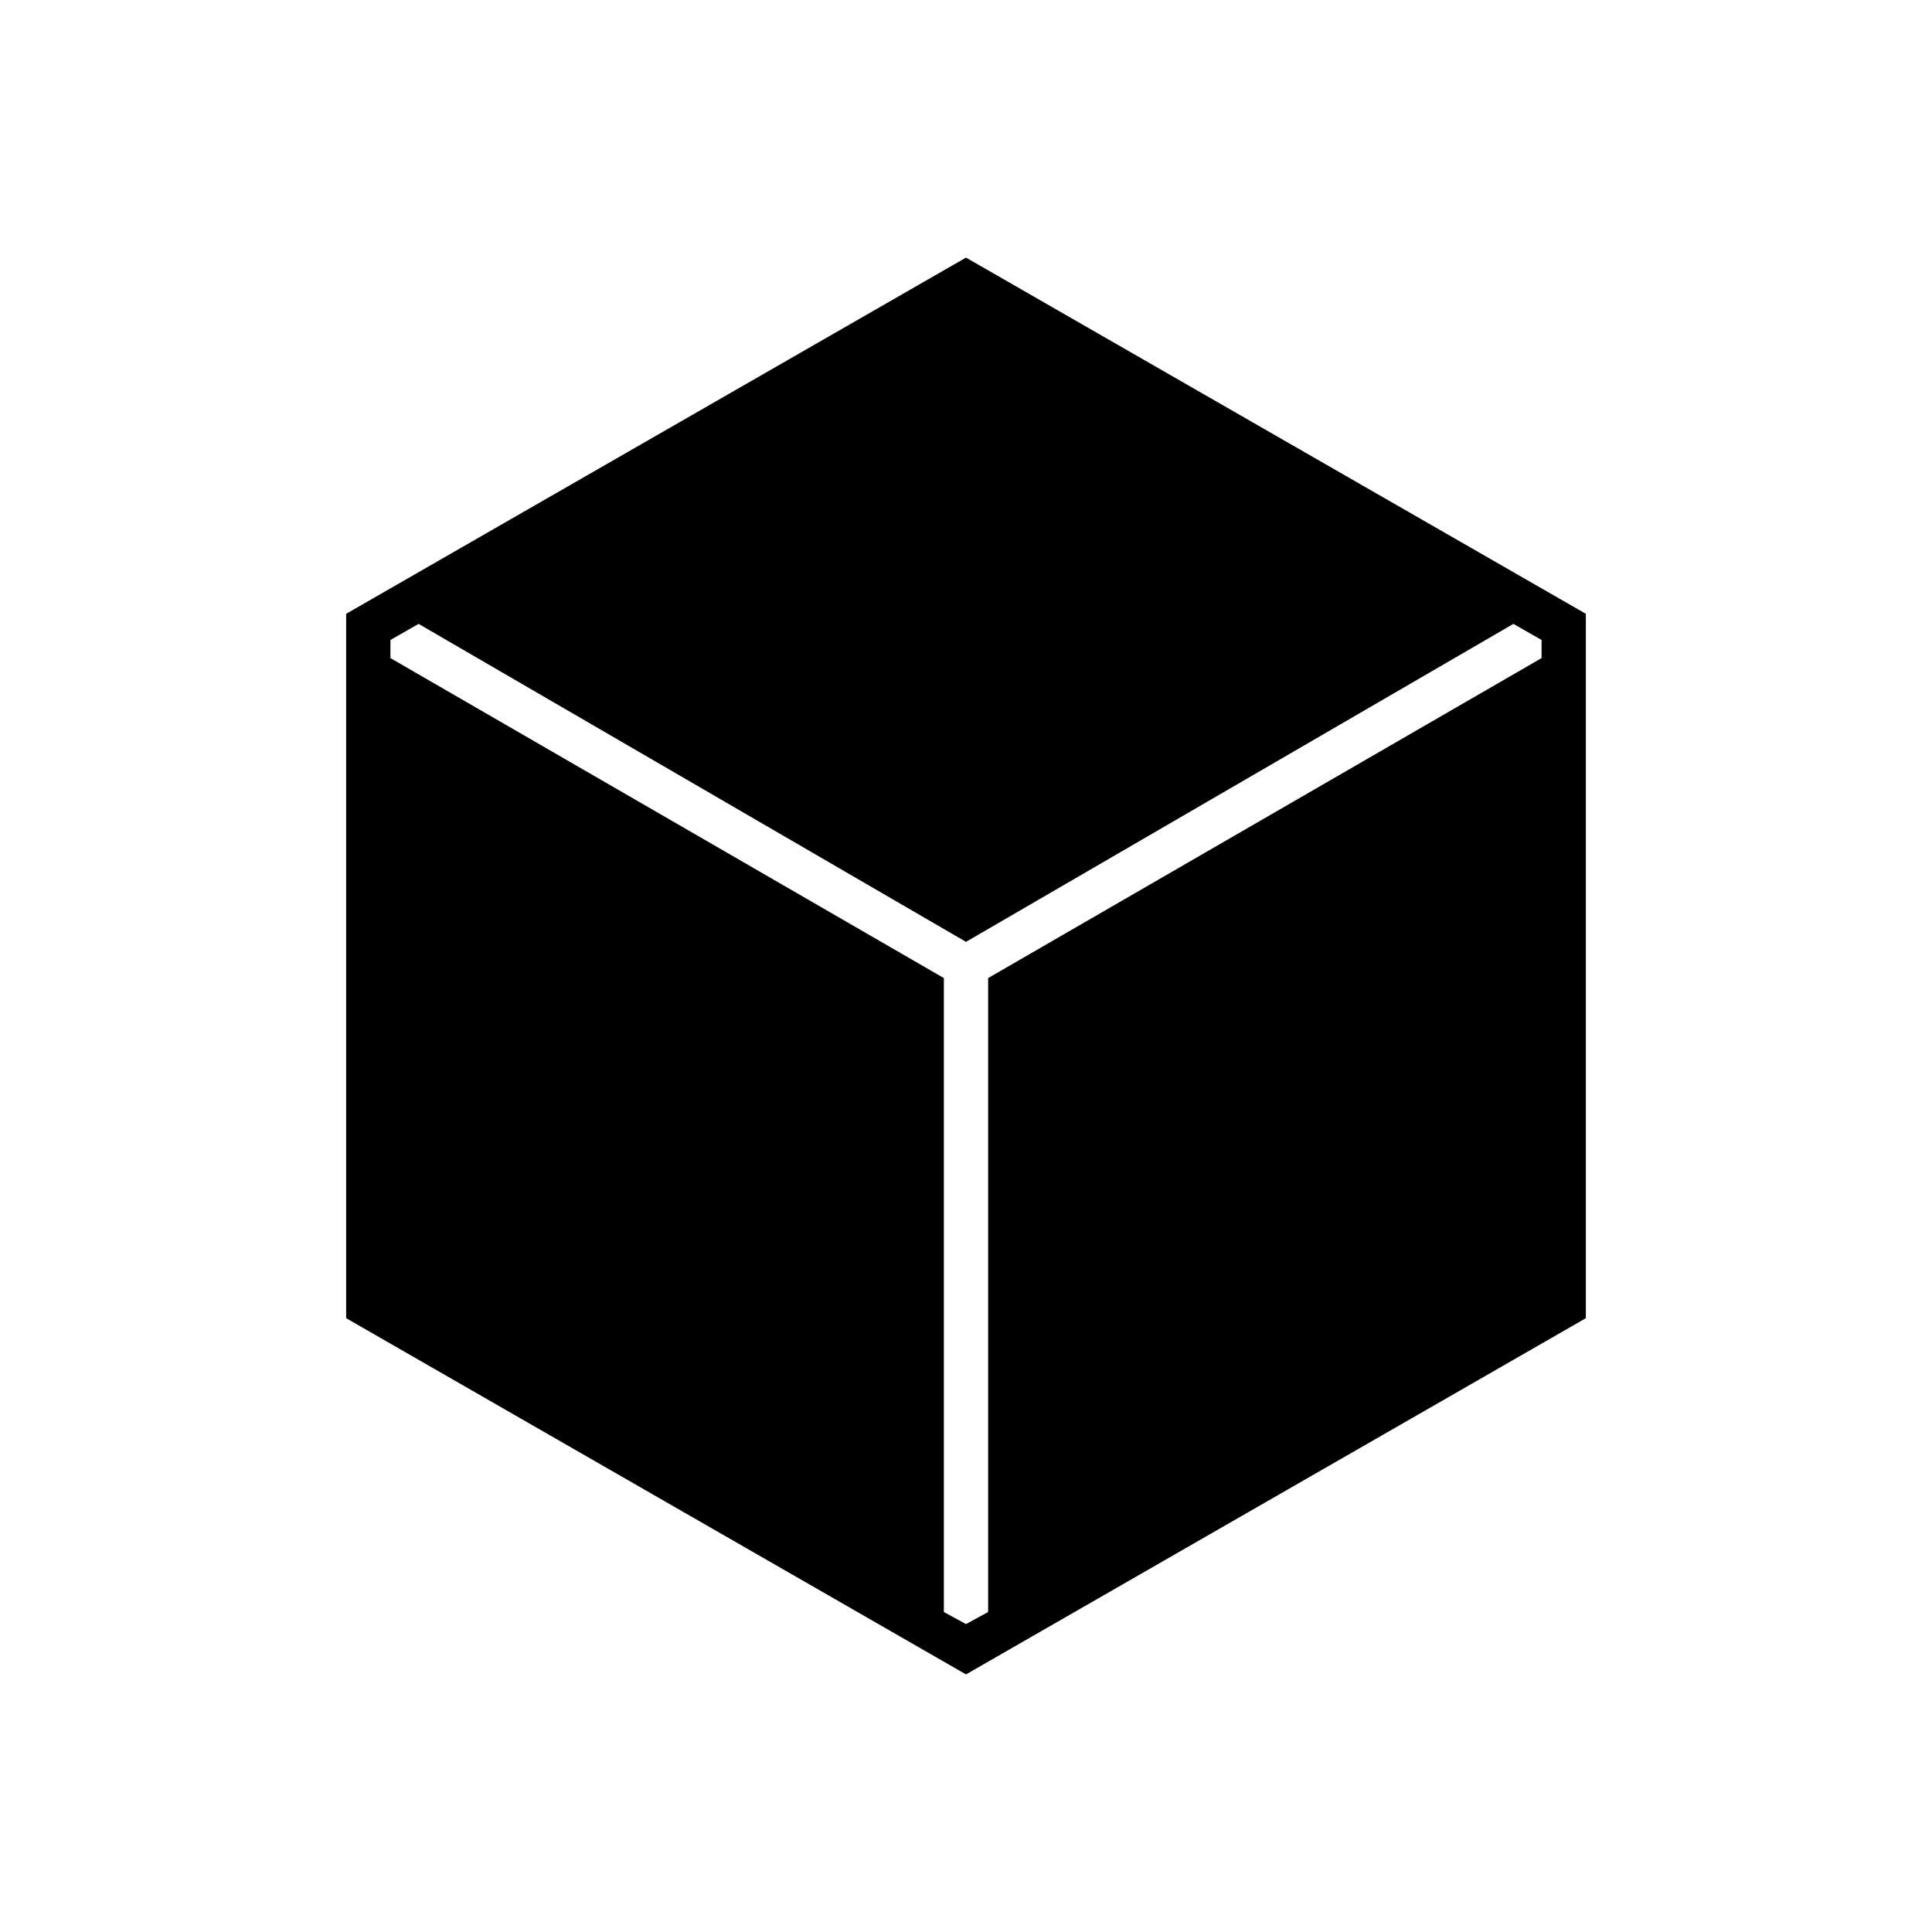 <svg xmlns="http://www.w3.org/2000/svg" height="48" viewBox="0 96 960 960" width="48"><path d="M172 751V401l308-177 308 177v350L480 928 172 751Zm308 152 11-6V582l275-159v-9l-14-8-272 158-272-158-14 8v9l275 159v315l11 6Z"/></svg>